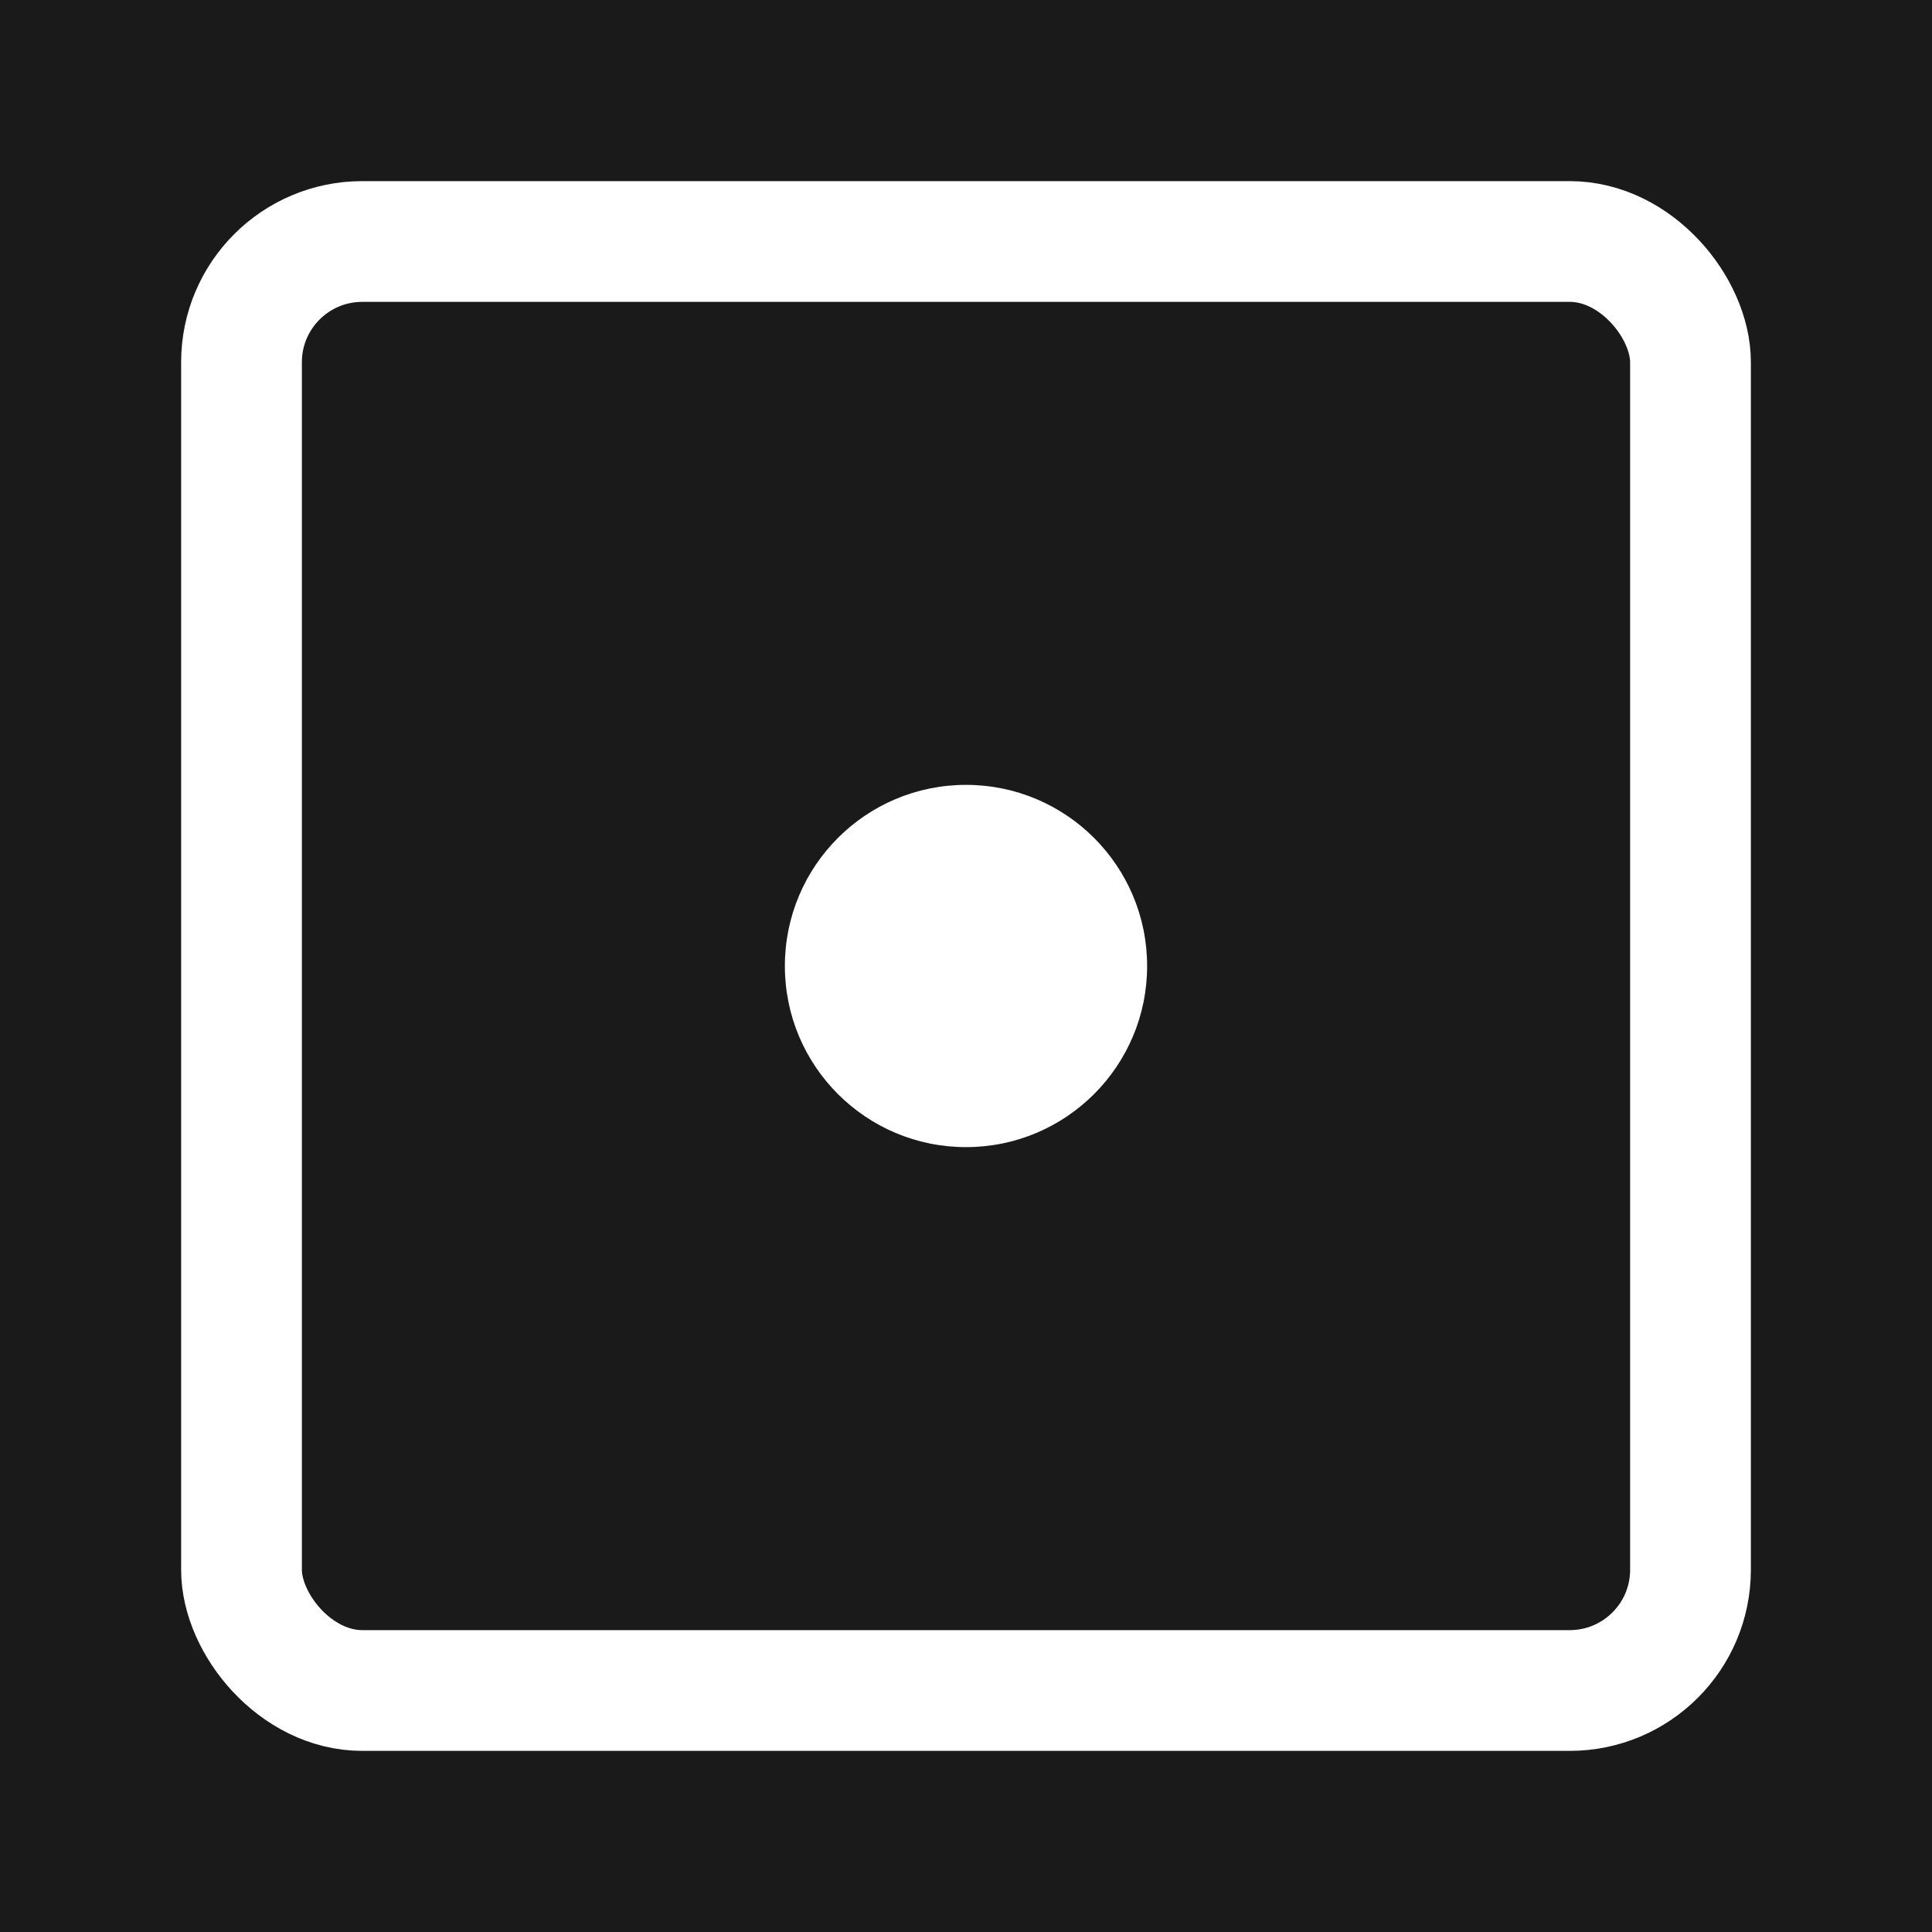 <svg xmlns="http://www.w3.org/2000/svg" viewBox="0 0 32 32" width="32" height="32">
    <!-- Background -->
    <rect width="32" height="32" fill="#1a1a1a" />

    <!-- Square outline -->
    <rect x="4" y="4" width="24" height="24" fill="none" stroke="#ffffff" stroke-width="2" rx="2" />

    <!-- Center dot -->
    <circle cx="16" cy="16" r="3" fill="#ffffff" />
</svg>